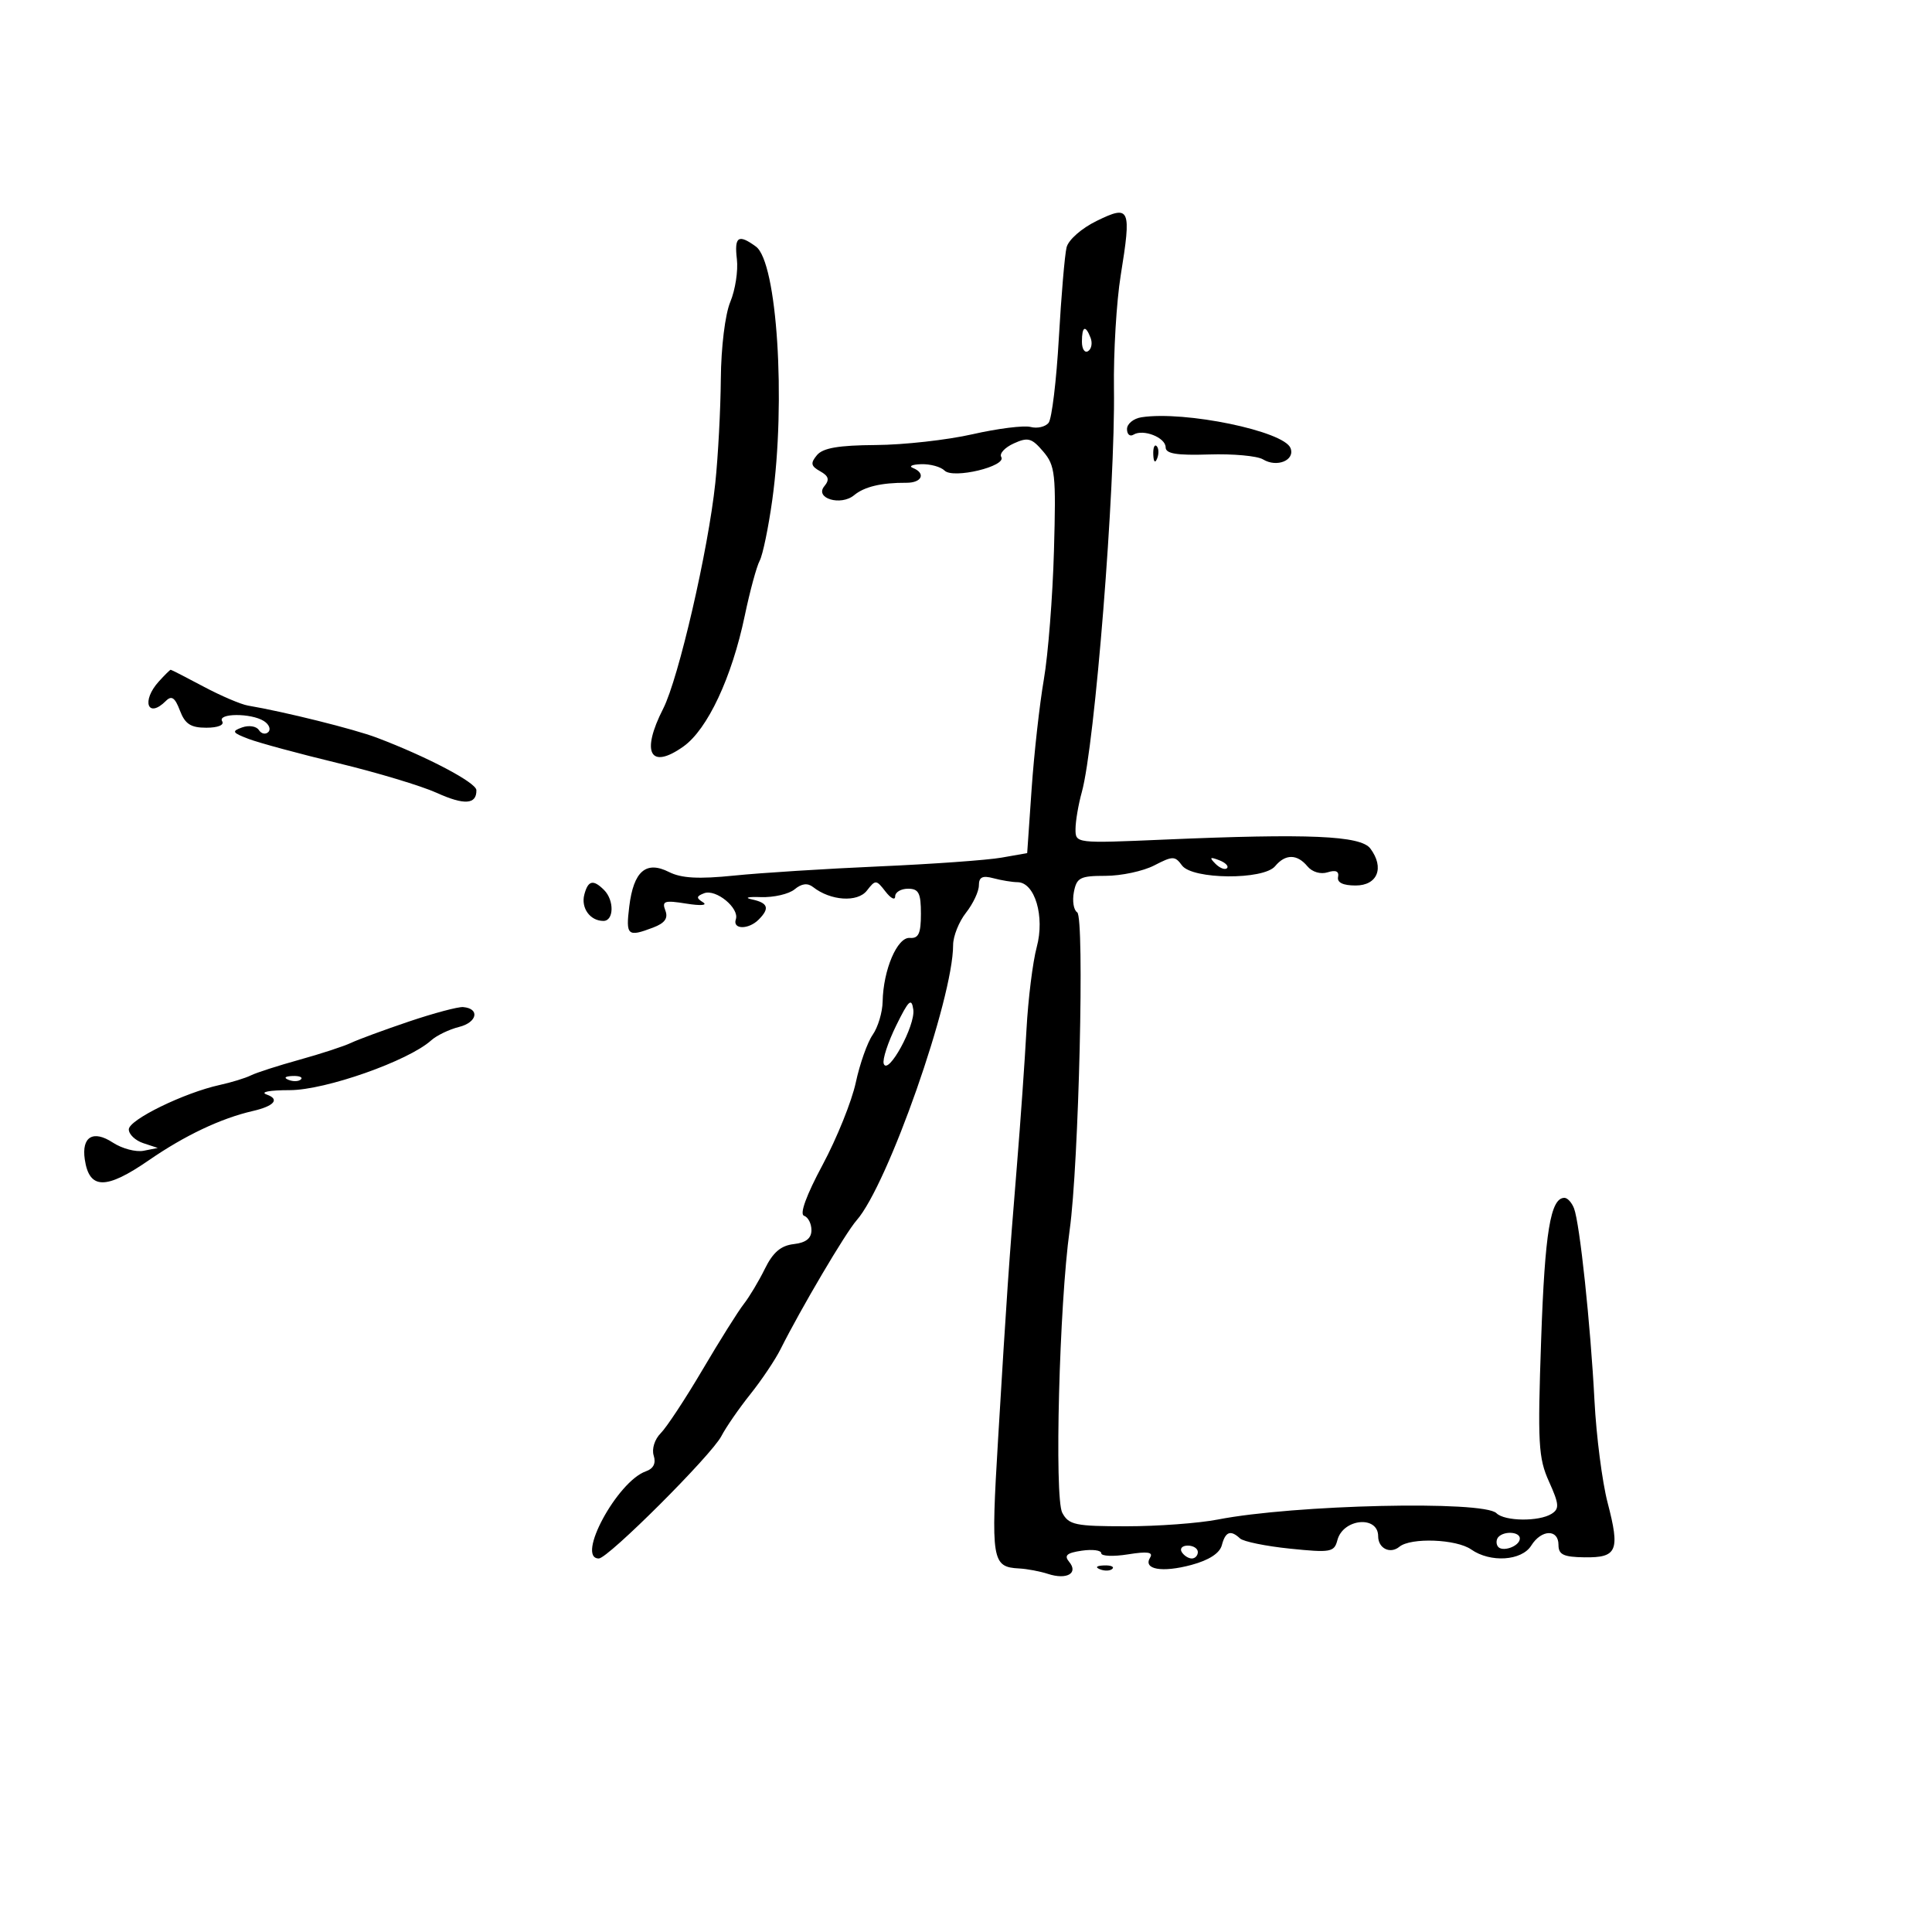 <svg xmlns="http://www.w3.org/2000/svg" width="300" height="300" viewBox="0 0 300 300" version="1.1">
	<path d="M 170.317 34.290 C 167.949 35.444, 165.910 37.234, 165.617 38.415 C 165.333 39.562, 164.792 45.900, 164.417 52.500 C 164.041 59.100, 163.327 65.016, 162.830 65.647 C 162.333 66.277, 161.077 66.571, 160.038 66.300 C 158.999 66.028, 154.937 66.536, 151.011 67.429 C 147.085 68.322, 140.328 69.076, 135.994 69.104 C 130.216 69.142, 127.780 69.561, 126.855 70.675 C 125.819 71.923, 125.908 72.369, 127.353 73.177 C 128.685 73.923, 128.842 74.485, 128.003 75.497 C 126.442 77.377, 130.553 78.616, 132.631 76.891 C 134.222 75.571, 136.872 74.942, 140.750 74.965 C 143.163 74.979, 143.809 73.493, 141.750 72.662 C 141.063 72.385, 141.647 72.122, 143.050 72.079 C 144.452 72.036, 146.083 72.483, 146.673 73.073 C 148.006 74.406, 156.364 72.398, 155.474 70.958 C 155.151 70.436, 156.024 69.490, 157.414 68.857 C 159.619 67.853, 160.202 68.012, 161.983 70.103 C 163.857 72.304, 163.994 73.564, 163.659 85.500 C 163.459 92.650, 162.752 101.650, 162.089 105.500 C 161.425 109.350, 160.572 116.993, 160.191 122.485 L 159.500 132.471 155.500 133.175 C 153.300 133.562, 144.750 134.174, 136.500 134.535 C 128.250 134.896, 118.125 135.537, 114 135.959 C 108.480 136.523, 105.809 136.377, 103.883 135.406 C 100.313 133.605, 98.385 135.275, 97.712 140.750 C 97.156 145.282, 97.447 145.541, 101.416 144.032 C 103.242 143.338, 103.779 142.586, 103.313 141.374 C 102.750 139.906, 103.179 139.767, 106.582 140.314 C 108.800 140.670, 109.921 140.582, 109.166 140.111 C 108.082 139.434, 108.114 139.170, 109.335 138.702 C 111.172 137.997, 114.851 141.021, 114.260 142.750 C 113.716 144.344, 116.221 144.379, 117.800 142.800 C 119.560 141.040, 119.279 140.199, 116.750 139.657 C 115.513 139.392, 116.137 139.232, 118.138 139.303 C 120.139 139.373, 122.502 138.829, 123.388 138.093 C 124.477 137.189, 125.405 137.074, 126.250 137.740 C 128.967 139.879, 133.161 140.159, 134.606 138.296 C 135.942 136.575, 136.063 136.581, 137.500 138.441 C 138.325 139.509, 139 139.846, 139 139.191 C 139 138.536, 139.900 138, 141 138 C 142.657 138, 143 138.667, 143 141.889 C 143 144.958, 142.636 145.748, 141.276 145.639 C 139.330 145.482, 137.148 150.595, 137.056 155.527 C 137.025 157.193, 136.329 159.512, 135.510 160.683 C 134.690 161.853, 133.510 165.188, 132.886 168.095 C 132.263 171.002, 129.941 176.760, 127.727 180.890 C 125.199 185.605, 124.129 188.543, 124.850 188.783 C 125.483 188.994, 126 189.999, 126 191.017 C 126 192.292, 125.145 192.966, 123.250 193.184 C 121.257 193.413, 120.026 194.463, 118.778 197 C 117.832 198.925, 116.350 201.400, 115.486 202.500 C 114.622 203.600, 111.744 208.185, 109.090 212.689 C 106.437 217.192, 103.516 221.627, 102.599 222.544 C 101.652 223.491, 101.181 224.994, 101.508 226.025 C 101.887 227.219, 101.471 228.053, 100.292 228.466 C 95.847 230.023, 89.381 242, 92.985 242 C 94.413 242, 110.482 225.956, 112.015 223 C 112.728 221.625, 114.749 218.700, 116.506 216.500 C 118.263 214.300, 120.377 211.150, 121.203 209.500 C 124.353 203.207, 131.311 191.416, 133.006 189.500 C 137.859 184.012, 148 155.094, 148 146.741 C 148 145.382, 148.900 143.126, 150 141.727 C 151.100 140.329, 152 138.416, 152 137.476 C 152 136.191, 152.559 135.917, 154.250 136.370 C 155.488 136.701, 157.178 136.979, 158.006 136.986 C 160.693 137.011, 162.261 142.315, 160.985 147.057 C 160.365 149.359, 159.648 155.125, 159.392 159.871 C 159.136 164.617, 158.467 174.125, 157.905 181 C 156.648 196.376, 156.343 200.817, 154.986 223.405 C 153.847 242.360, 154.005 243.330, 158.268 243.551 C 159.495 243.615, 161.508 243.996, 162.741 244.398 C 165.648 245.346, 167.491 244.296, 166.023 242.528 C 165.193 241.528, 165.636 241.134, 167.975 240.790 C 169.639 240.546, 171 240.724, 171 241.185 C 171 241.646, 172.869 241.725, 175.153 241.360 C 178.182 240.875, 179.112 241.009, 178.590 241.855 C 177.450 243.700, 180.429 244.231, 185.007 242.998 C 187.737 242.263, 189.401 241.182, 189.728 239.931 C 190.280 237.819, 191.088 237.521, 192.550 238.888 C 193.072 239.376, 196.569 240.091, 200.321 240.475 C 206.627 241.122, 207.181 241.022, 207.669 239.156 C 208.547 235.800, 214 235.276, 214 238.548 C 214 240.432, 215.864 241.356, 217.294 240.181 C 219.071 238.719, 226.141 238.985, 228.446 240.600 C 231.424 242.686, 236.286 242.373, 237.768 240 C 239.346 237.472, 242 237.398, 242 239.882 C 242 241.406, 242.771 241.775, 246.055 241.820 C 251.121 241.890, 251.578 240.806, 249.628 233.333 C 248.791 230.125, 247.873 223, 247.590 217.500 C 246.981 205.710, 245.308 189.966, 244.416 187.641 C 244.069 186.738, 243.400 186, 242.928 186 C 240.761 186, 239.888 191.301, 239.310 207.985 C 238.749 224.149, 238.873 226.393, 240.529 230.065 C 242.107 233.563, 242.165 234.283, 240.936 235.061 C 238.983 236.297, 233.637 236.237, 232.365 234.965 C 230.372 232.972, 200.954 233.642, 189.114 235.950 C 186.151 236.528, 179.754 237, 174.899 237 C 166.958 237, 165.958 236.789, 164.948 234.903 C 163.701 232.573, 164.489 202.455, 166.096 191 C 167.520 180.850, 168.432 142.385, 167.265 141.664 C 166.717 141.325, 166.485 139.912, 166.751 138.524 C 167.180 136.277, 167.721 136, 171.666 136 C 174.104 136, 177.507 135.272, 179.227 134.383 C 182.108 132.893, 182.448 132.893, 183.538 134.383 C 185.144 136.579, 196.200 136.669, 198 134.500 C 199.591 132.583, 201.416 132.591, 203.019 134.523 C 203.757 135.412, 205.066 135.797, 206.166 135.447 C 207.420 135.049, 207.958 135.293, 207.775 136.175 C 207.595 137.042, 208.537 137.500, 210.500 137.500 C 213.906 137.500, 215.009 134.735, 212.788 131.761 C 211.288 129.753, 203.256 129.405, 180.750 130.374 C 167.011 130.965, 167 130.963, 167.006 128.733 C 167.009 127.505, 167.449 124.925, 167.983 123 C 170.010 115.701, 173.195 75.712, 172.974 60.333 C 172.894 54.742, 173.365 46.835, 174.022 42.764 C 175.710 32.300, 175.479 31.773, 170.317 34.290 M 114.423 40.250 C 114.634 42.038, 114.175 45.017, 113.403 46.872 C 112.595 48.815, 111.970 53.900, 111.929 58.872 C 111.890 63.617, 111.504 70.875, 111.071 75 C 109.984 85.368, 105.367 105.361, 102.979 110.042 C 99.488 116.884, 100.947 119.598, 106.131 115.907 C 109.871 113.243, 113.639 105.203, 115.647 95.601 C 116.440 91.807, 117.481 87.970, 117.960 87.075 C 118.439 86.179, 119.319 81.938, 119.916 77.651 C 122.056 62.260, 120.667 40.692, 117.380 38.288 C 114.654 36.296, 114.007 36.725, 114.423 40.250 M 168 53.059 C 168 54.191, 168.430 54.852, 168.956 54.527 C 169.482 54.202, 169.659 53.275, 169.349 52.468 C 168.556 50.401, 168 50.644, 168 53.059 M 177.250 64.792 C 176.012 64.983, 175 65.809, 175 66.629 C 175 67.448, 175.454 67.837, 176.009 67.494 C 177.513 66.565, 181 67.939, 181 69.461 C 181 70.452, 182.701 70.731, 187.750 70.569 C 191.463 70.449, 195.228 70.793, 196.118 71.333 C 198.275 72.644, 201.121 71.478, 200.393 69.583 C 199.381 66.944, 183.975 63.755, 177.250 64.792 M 179.079 70.583 C 179.127 71.748, 179.364 71.985, 179.683 71.188 C 179.972 70.466, 179.936 69.603, 179.604 69.271 C 179.272 68.939, 179.036 69.529, 179.079 70.583 M 24.655 105.829 C 21.910 108.862, 22.940 111.660, 25.763 108.837 C 26.647 107.953, 27.169 108.313, 27.938 110.337 C 28.732 112.426, 29.615 113, 32.034 113 C 33.835 113, 34.861 112.584, 34.500 112 C 33.716 110.732, 38.978 110.700, 40.971 111.961 C 41.780 112.473, 42.093 113.240, 41.667 113.667 C 41.240 114.093, 40.578 113.954, 40.196 113.358 C 39.813 112.761, 38.645 112.579, 37.599 112.953 C 35.931 113.549, 36.053 113.768, 38.599 114.738 C 40.195 115.346, 46.450 117.040, 52.500 118.501 C 58.550 119.963, 65.435 122.036, 67.800 123.108 C 72.101 125.058, 74.024 124.928, 73.973 122.691 C 73.945 121.517, 66.312 117.498, 58.500 114.543 C 54.981 113.213, 44.232 110.535, 38.500 109.561 C 37.400 109.374, 34.295 108.047, 31.601 106.611 C 28.907 105.175, 26.614 104, 26.506 104 C 26.398 104, 25.565 104.823, 24.655 105.829 M 188.733 134.124 C 189.412 134.808, 190.219 135.115, 190.526 134.807 C 190.834 134.499, 190.279 133.940, 189.293 133.564 C 187.868 133.022, 187.753 133.136, 188.733 134.124 M 90.732 138.916 C 90.187 141.002, 91.638 143, 93.700 143 C 95.333 143, 95.400 139.800, 93.800 138.200 C 92.114 136.514, 91.311 136.701, 90.732 138.916 M 139.160 159.243 C 137.878 161.851, 137.006 164.519, 137.223 165.170 C 137.868 167.105, 142.172 159.232, 141.817 156.766 C 141.546 154.880, 141.100 155.296, 139.160 159.243 M 63.500 158.623 C 59.650 159.924, 55.600 161.417, 54.500 161.940 C 53.400 162.464, 49.800 163.640, 46.500 164.555 C 43.200 165.469, 39.810 166.561, 38.967 166.982 C 38.124 167.402, 35.937 168.075, 34.107 168.476 C 28.578 169.691, 20 173.883, 20 175.371 C 20 176.139, 21.012 177.101, 22.250 177.510 L 24.500 178.254 22.309 178.689 C 21.104 178.928, 18.944 178.354, 17.508 177.413 C 14.463 175.418, 12.645 176.514, 13.165 180.033 C 13.861 184.734, 16.442 184.767, 23.120 180.159 C 28.695 176.311, 34.302 173.656, 39.254 172.517 C 42.578 171.752, 43.482 170.696, 41.434 169.969 C 40.307 169.569, 41.794 169.281, 45 169.278 C 50.533 169.274, 63.409 164.742, 66.949 161.552 C 67.802 160.784, 69.757 159.842, 71.294 159.459 C 74.110 158.756, 74.546 156.603, 71.917 156.379 C 71.138 156.313, 67.350 157.323, 63.500 158.623 M 44.813 167.683 C 45.534 167.972, 46.397 167.936, 46.729 167.604 C 47.061 167.272, 46.471 167.036, 45.417 167.079 C 44.252 167.127, 44.015 167.364, 44.813 167.683 M 232.694 238.639 C 232.342 238.991, 232.282 239.647, 232.559 240.096 C 233.183 241.105, 236 240.120, 236 238.893 C 236 237.867, 233.647 237.686, 232.694 238.639 M 183.500 241 C 183.840 241.550, 184.541 242, 185.059 242 C 185.577 242, 186 241.550, 186 241 C 186 240.450, 185.298 240, 184.441 240 C 183.584 240, 183.160 240.450, 183.500 241 M 170.813 243.683 C 171.534 243.972, 172.397 243.936, 172.729 243.604 C 173.061 243.272, 172.471 243.036, 171.417 243.079 C 170.252 243.127, 170.015 243.364, 170.813 243.683" stroke="none" fill="black" fill-rule="evenodd"/>
</svg>